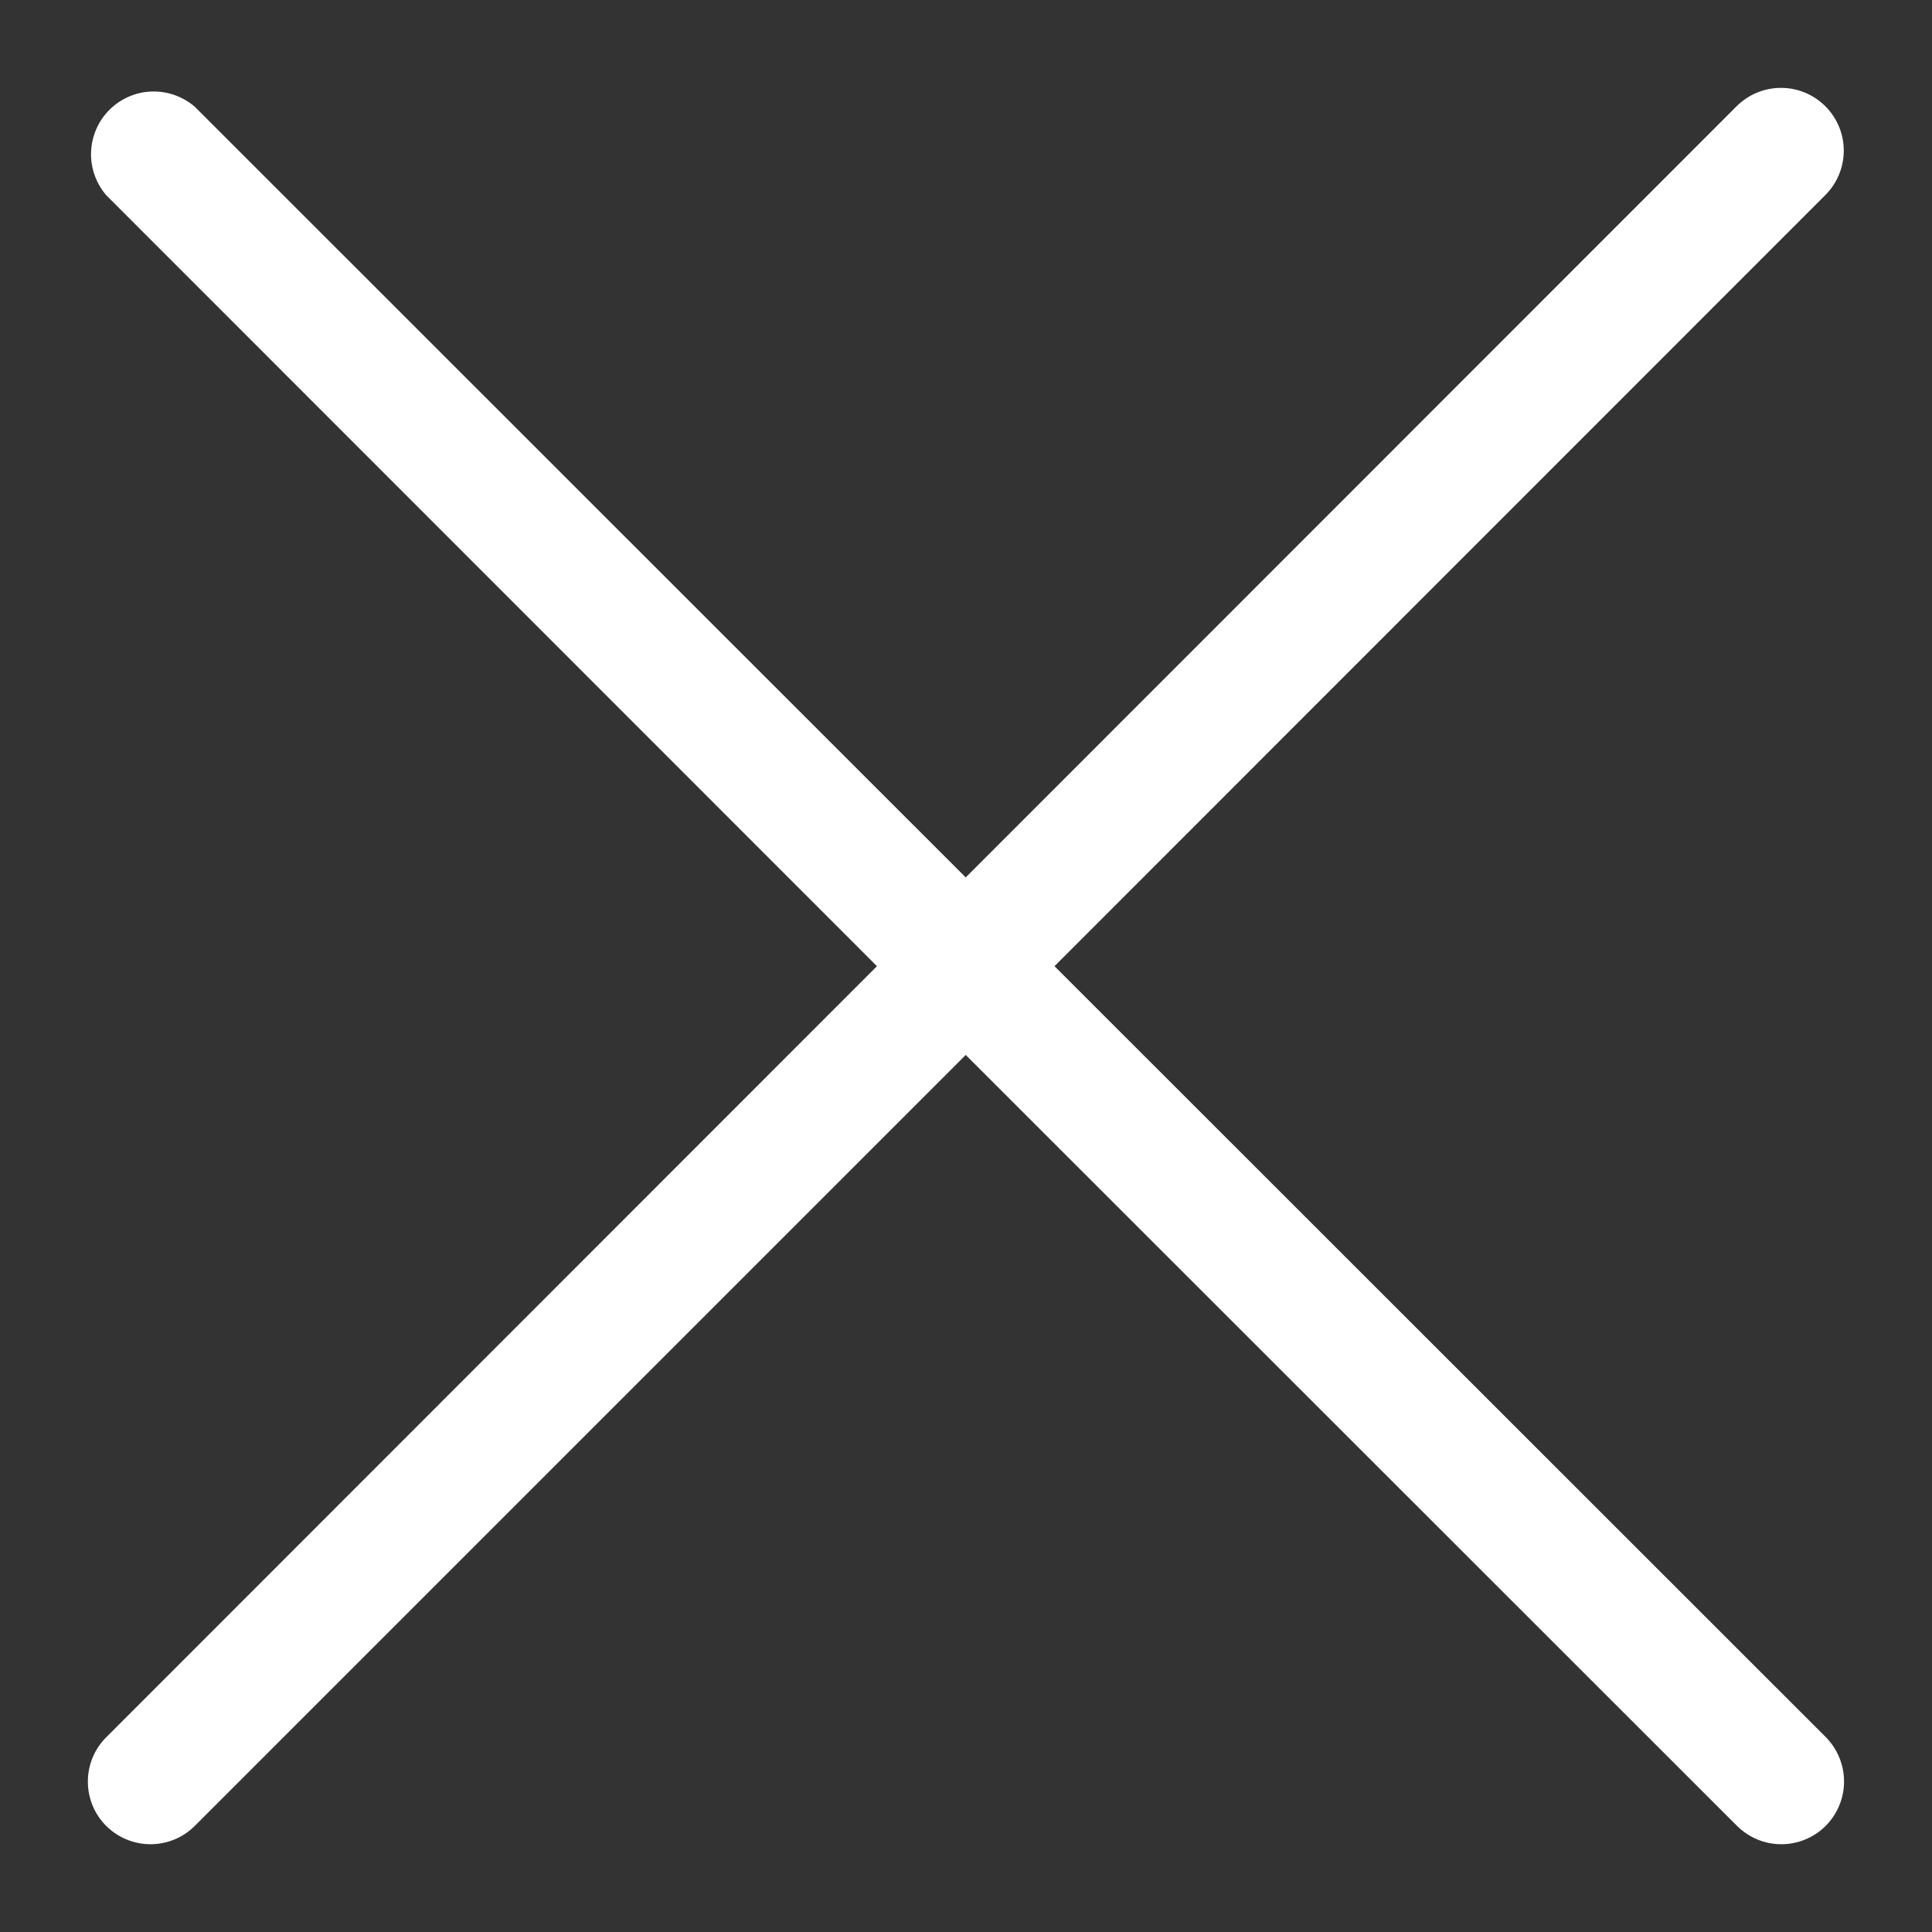 <svg width="21" height="21" viewBox="0 0 21 21" fill="none" xmlns="http://www.w3.org/2000/svg">
<rect x="0" y="0" width="21" height="21" fill="#333333" stroke="none"/>
<path d="M1.153 19.846C1.217 19.909 1.292 19.96 1.375 19.994C1.457 20.028 1.546 20.046 1.636 20.046C1.725 20.046 1.814 20.028 1.897 19.994C1.98 19.96 2.055 19.909 2.118 19.846L10.497 11.467L18.88 19.846C19.008 19.974 19.181 20.046 19.362 20.046C19.543 20.046 19.717 19.974 19.845 19.846C19.972 19.718 20.044 19.545 20.044 19.364C20.044 19.183 19.972 19.009 19.845 18.881L11.462 10.502L19.841 2.12C19.969 1.992 20.041 1.818 20.041 1.637C20.041 1.456 19.969 1.283 19.841 1.155C19.713 1.027 19.54 0.955 19.359 0.955C19.178 0.955 19.004 1.027 18.876 1.155L10.497 9.537L2.115 1.158C1.984 1.047 1.816 0.988 1.645 0.995C1.473 1.001 1.311 1.073 1.189 1.194C1.068 1.315 0.997 1.478 0.99 1.65C0.983 1.821 1.042 1.989 1.153 2.12L9.532 10.502L1.153 18.885C1.026 19.012 0.955 19.185 0.955 19.365C0.955 19.546 1.026 19.718 1.153 19.846Z" fill="white"/>
</svg>
